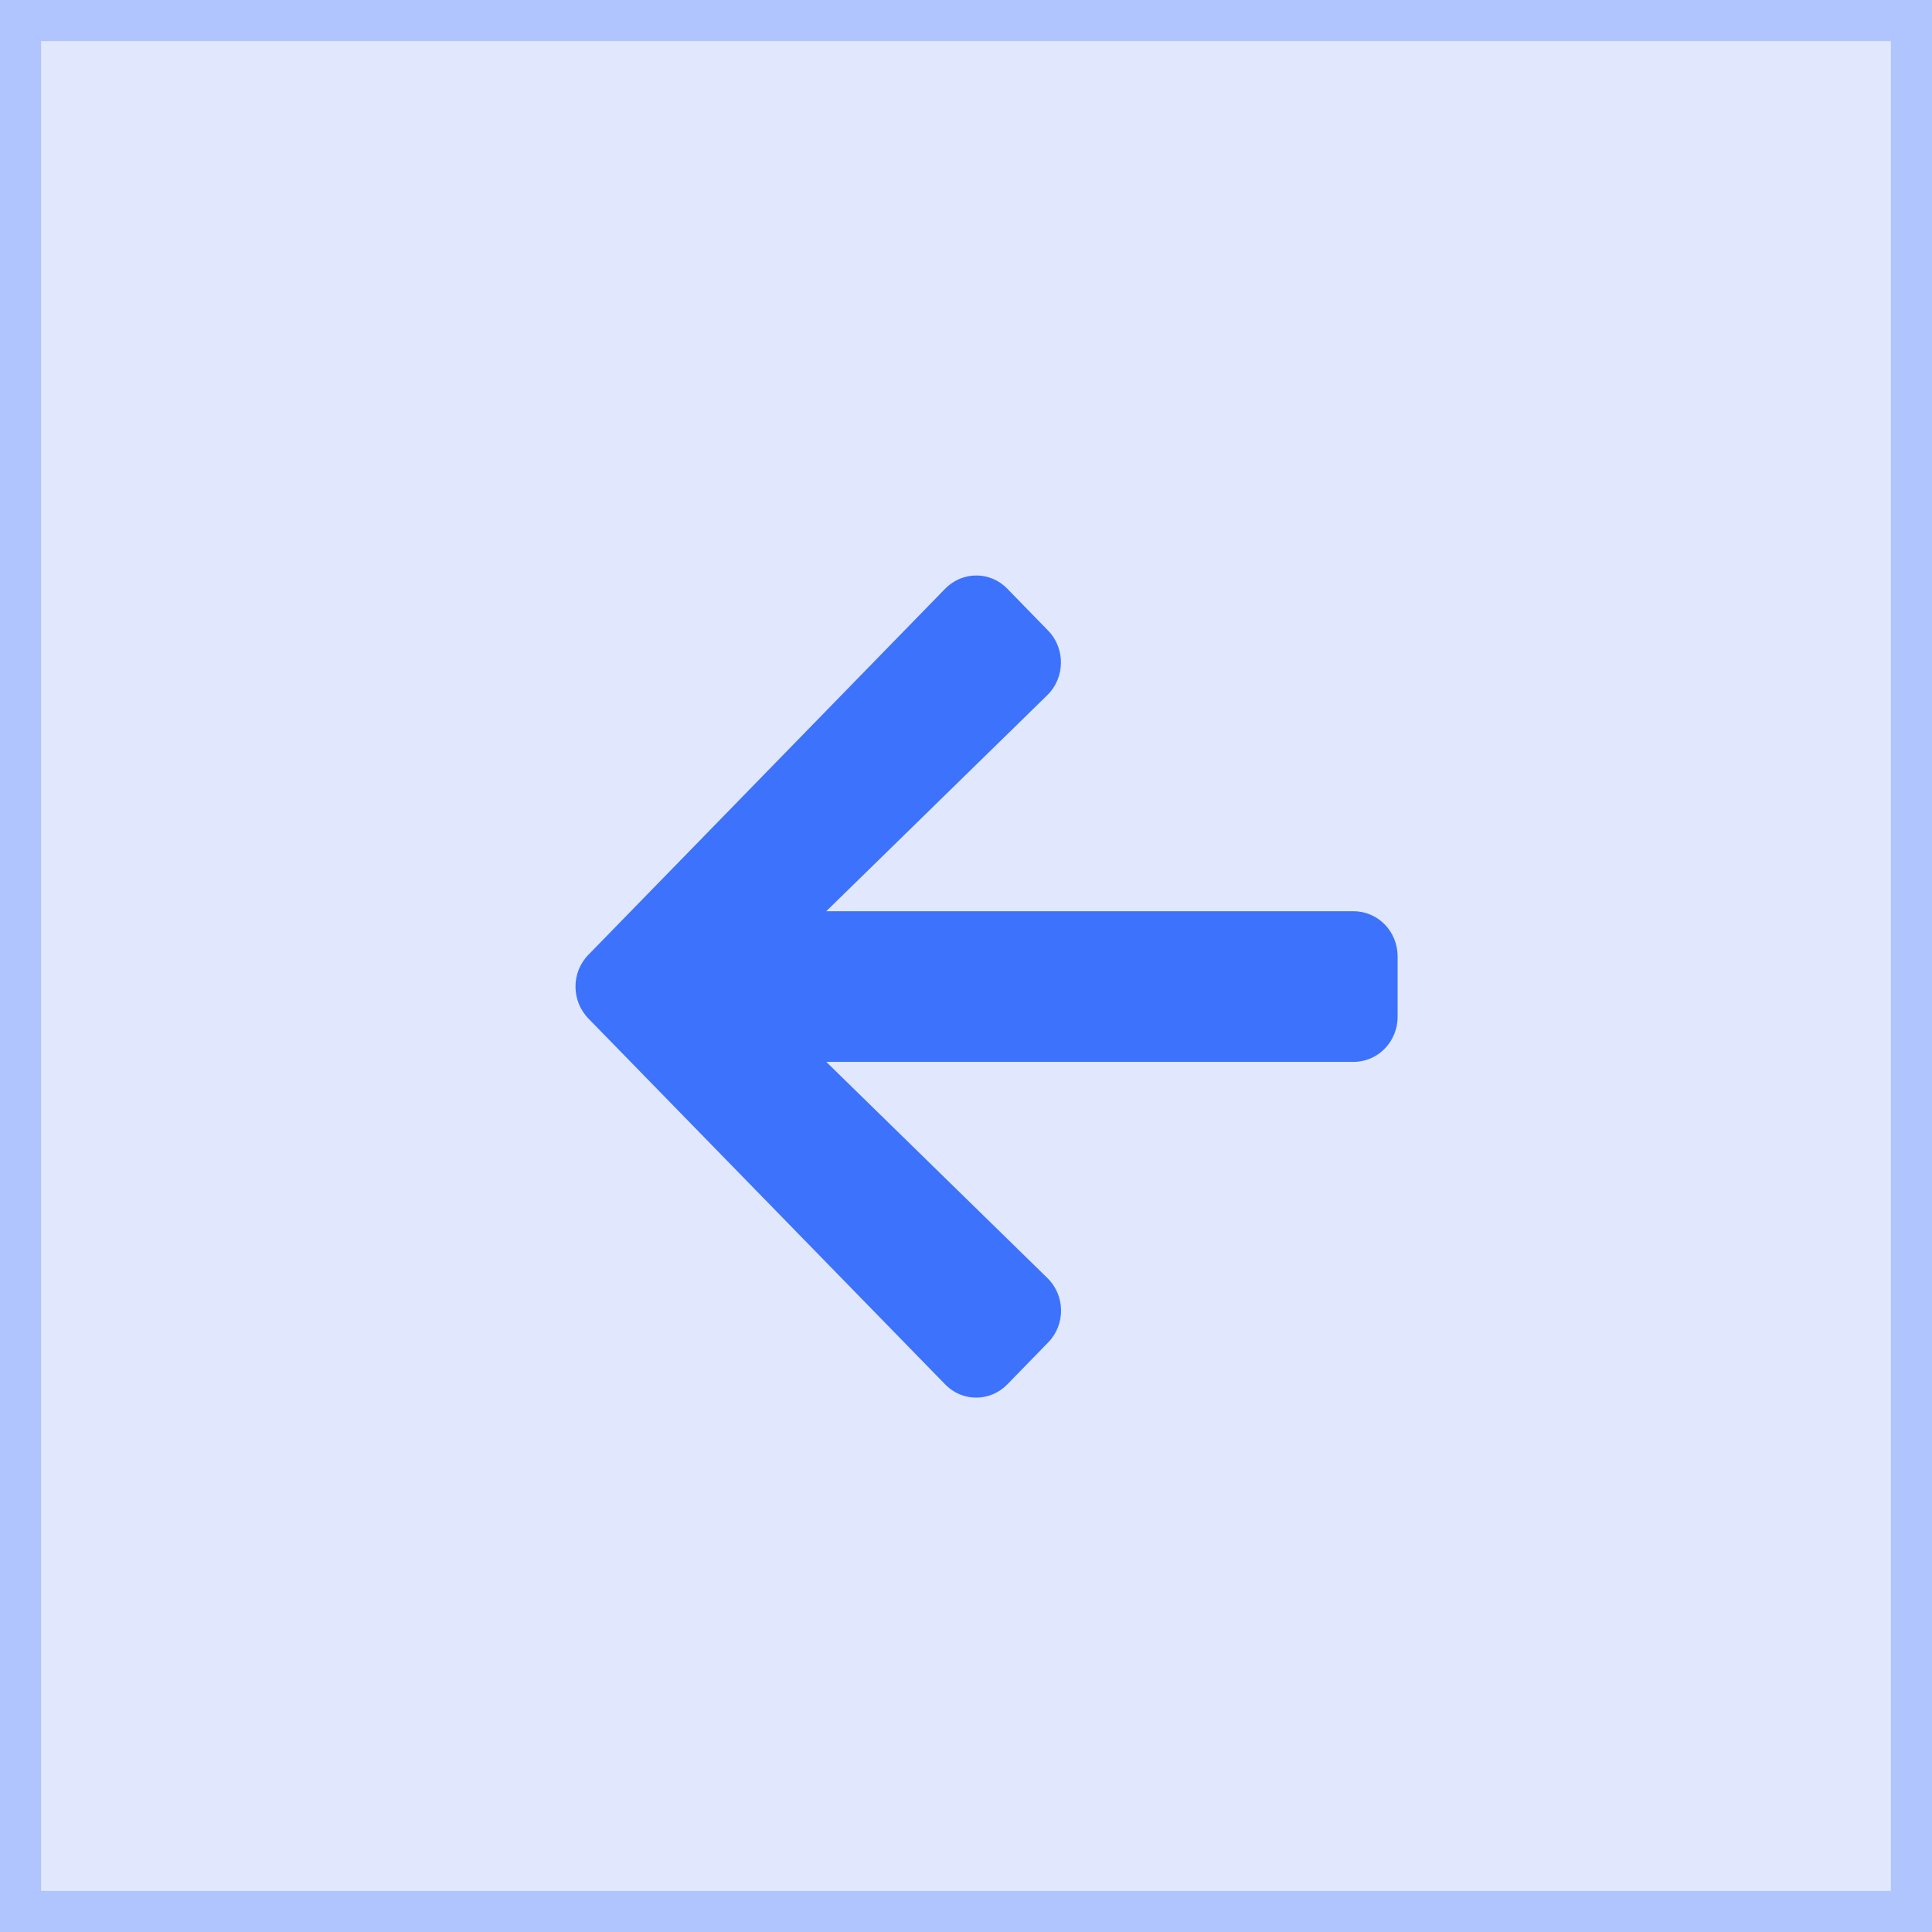 <svg width="47" height="47" viewBox="0 0 47 47" fill="none" xmlns="http://www.w3.org/2000/svg">
<path fill-rule="evenodd" clip-rule="evenodd" d="M0 47V0H47V47H0Z" fill="#4D7BF2" fill-opacity="0.17"/>
<path d="M0.5 46.5V0.5H46.5V46.5H0.5Z" stroke="#3C72FC" stroke-opacity="0.3"/>
<path fill-rule="evenodd" clip-rule="evenodd" d="M25.497 32.66L24.506 33.677C24.086 34.108 23.407 34.108 22.992 33.677L14.315 24.779C13.895 24.348 13.895 23.652 14.315 23.226L22.992 14.323C23.412 13.892 24.09 13.892 24.506 14.323L25.497 15.34C25.921 15.775 25.912 16.485 25.479 16.91L20.1 22.168H32.929C33.522 22.168 34 22.658 34 23.267V24.733C34 25.342 33.522 25.832 32.929 25.832H20.1L25.479 31.09C25.916 31.515 25.925 32.225 25.497 32.66V32.66Z" fill="#3C72FC"/>
</svg>
